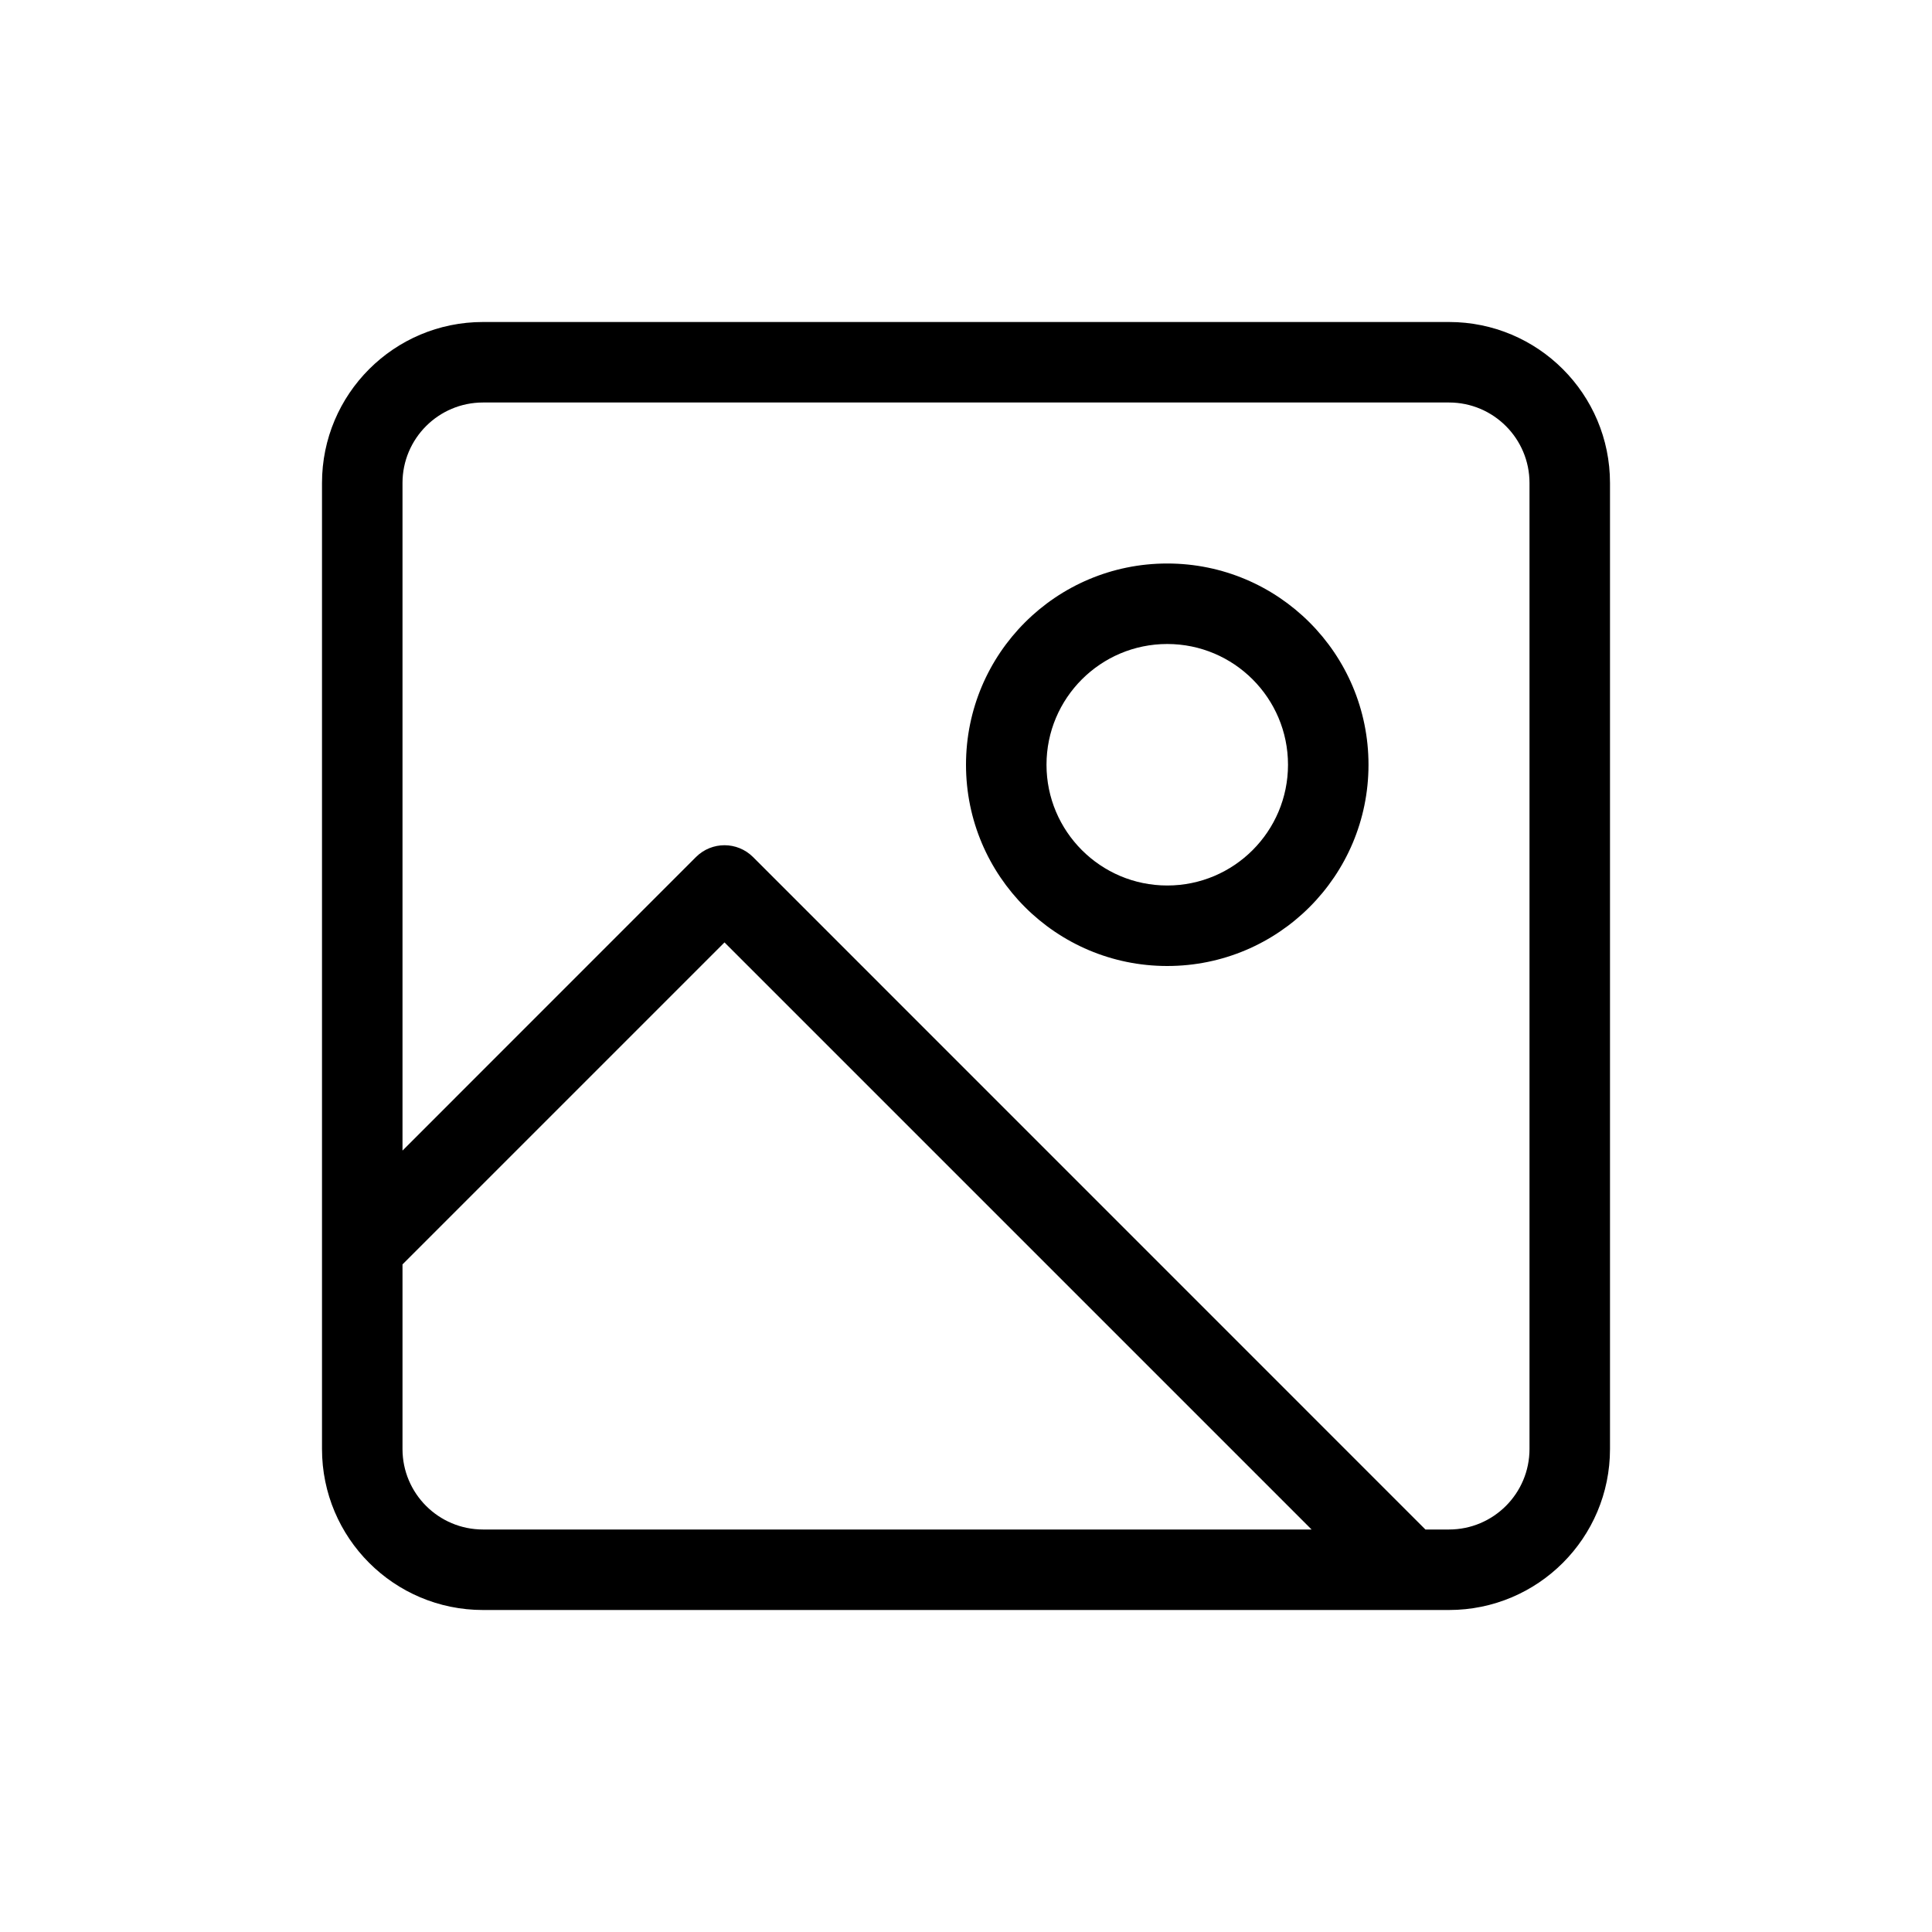 <svg width="24" height="24" viewBox="0 0 24 24" fill="none" xmlns="http://www.w3.org/2000/svg">
<path fill-rule="evenodd" clip-rule="evenodd" d="M18 5H6C5.448 5 5 5.448 5 6V14.293L8.646 10.646C8.842 10.451 9.158 10.451 9.354 10.646L17.707 19H18C18.552 19 19 18.552 19 18V6C19 5.448 18.552 5 18 5ZM5 18V15.707L9 11.707L16.293 19H6C5.448 19 5 18.552 5 18ZM6 4C4.895 4 4 4.895 4 6V18C4 19.105 4.895 20 6 20H18C19.105 20 20 19.105 20 18V6C20 4.895 19.105 4 18 4H6ZM16 9.5C16 10.328 15.328 11 14.5 11C13.672 11 13 10.328 13 9.5C13 8.672 13.672 8 14.5 8C15.328 8 16 8.672 16 9.5ZM17 9.5C17 10.881 15.881 12 14.5 12C13.119 12 12 10.881 12 9.5C12 8.119 13.119 7 14.5 7C15.881 7 17 8.119 17 9.5Z" fill="currentColor" />
</svg>
